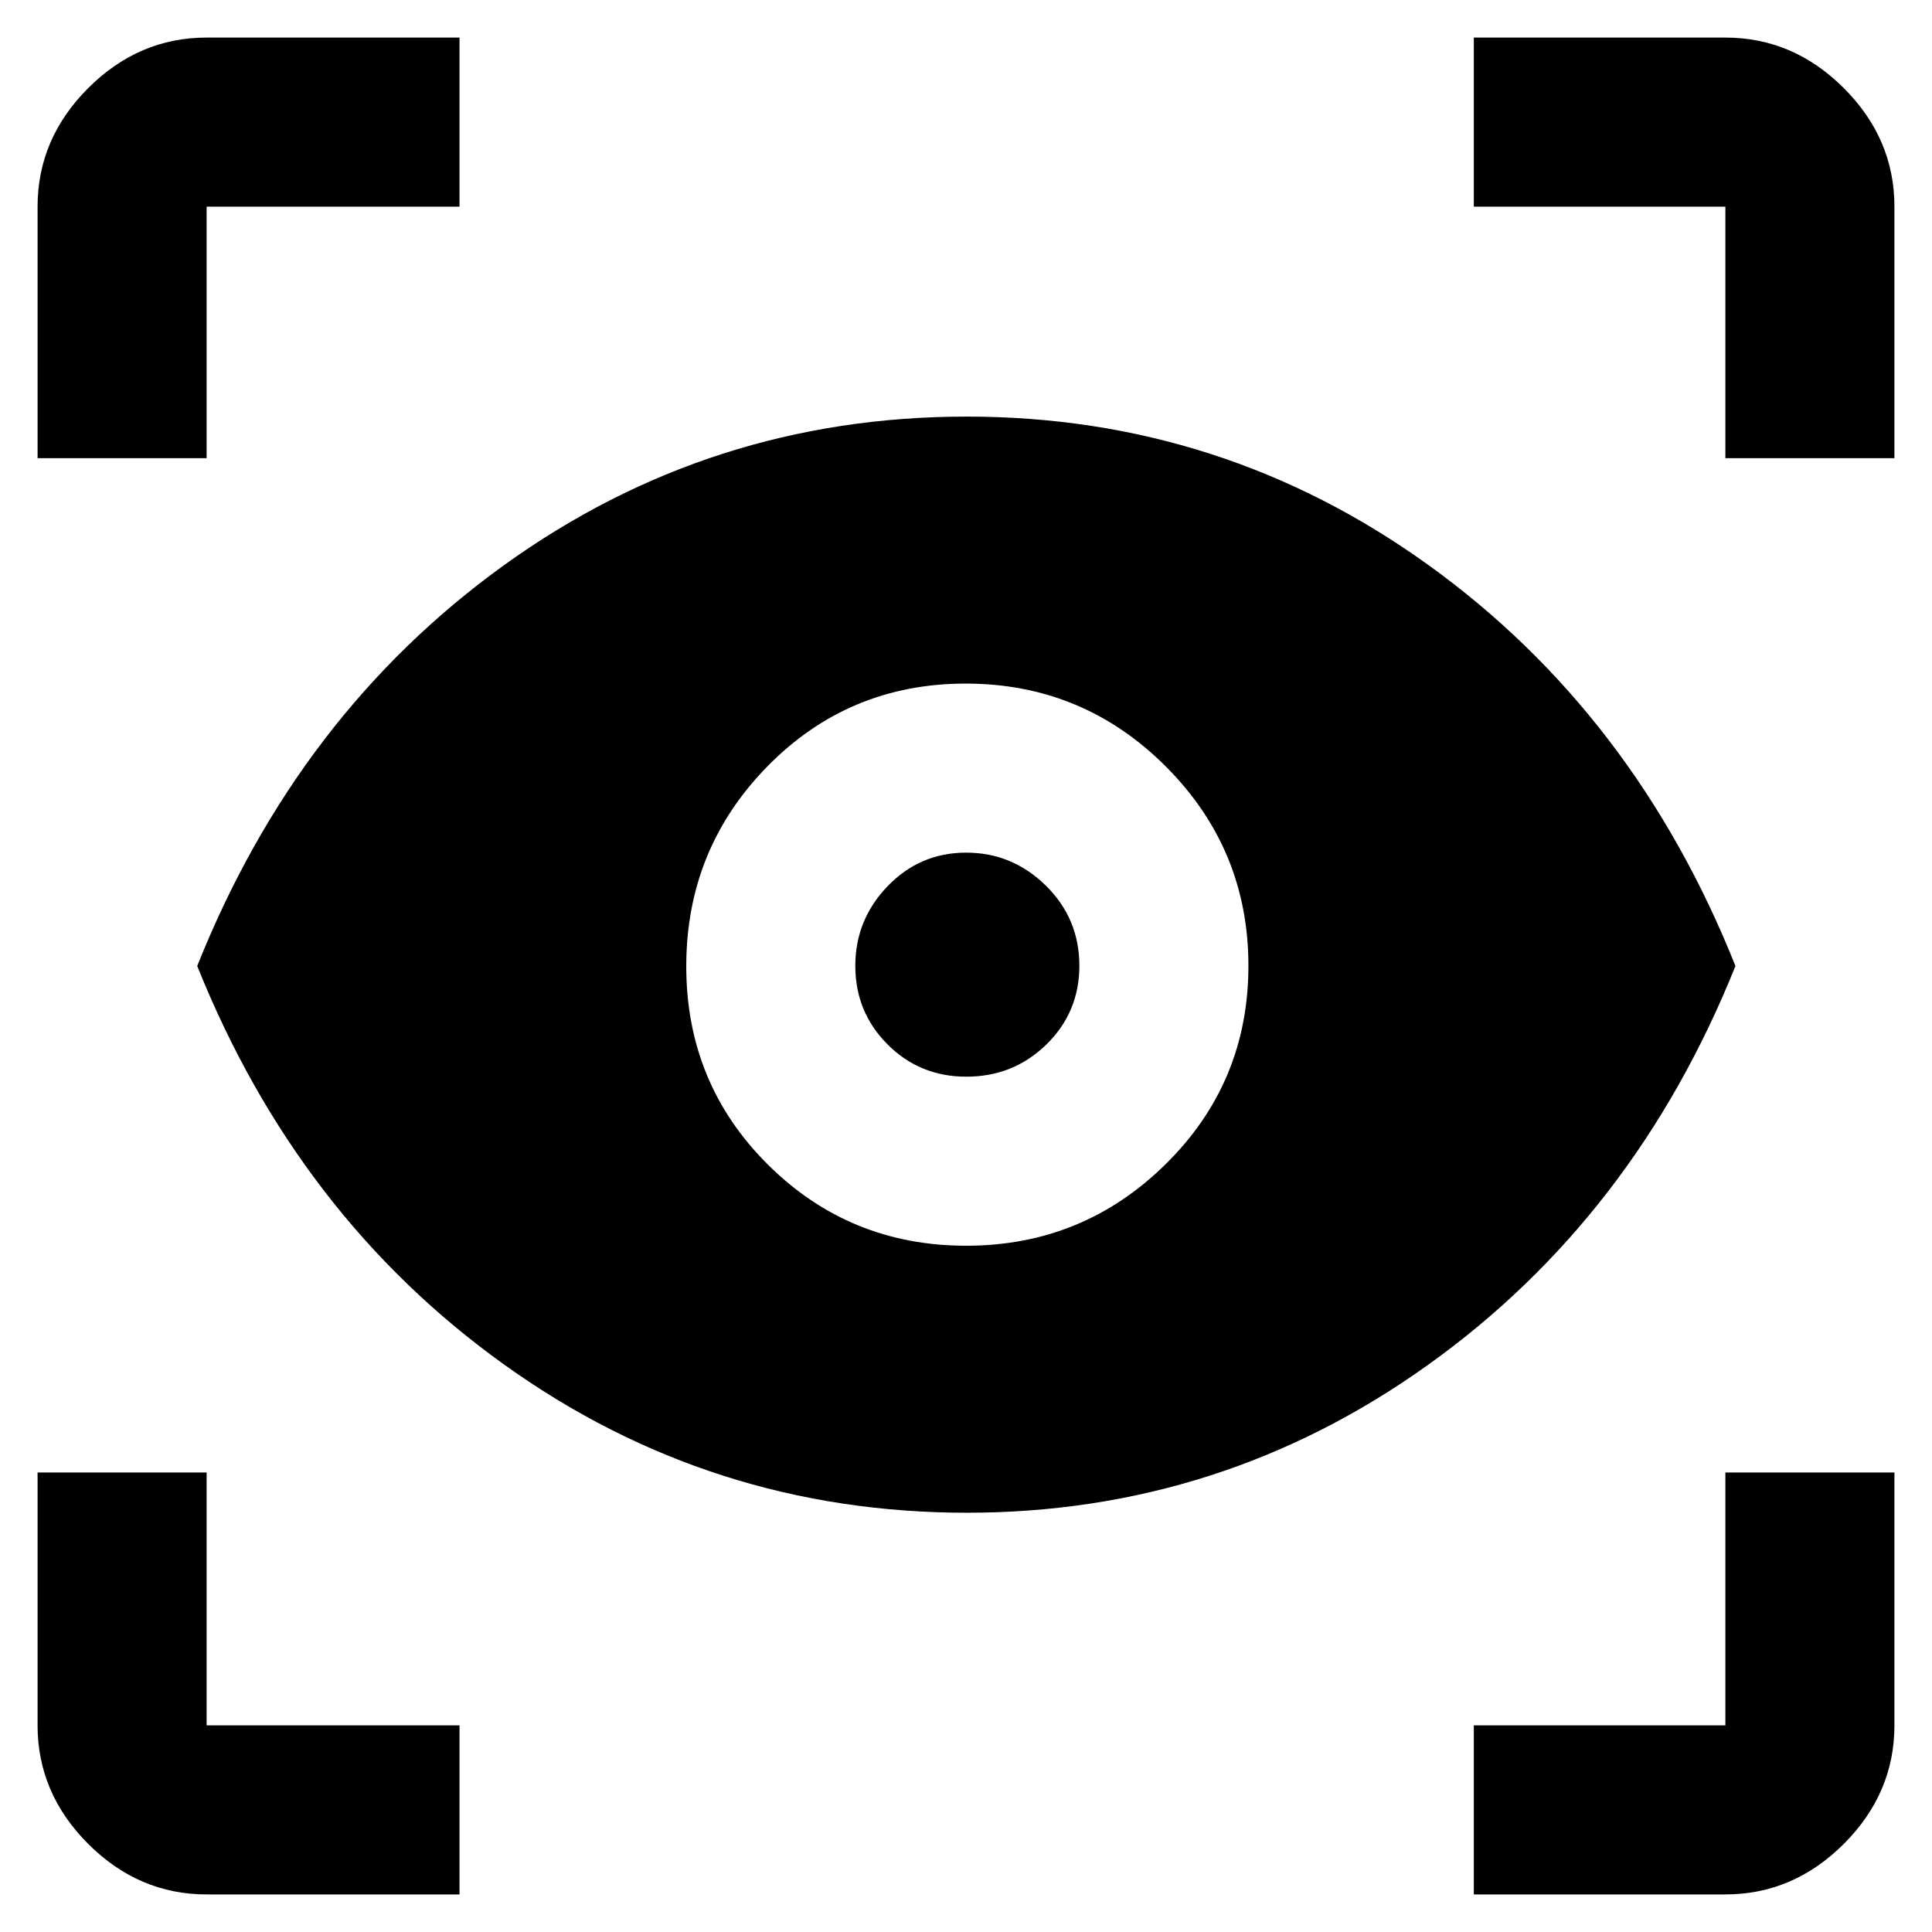 <svg xmlns="http://www.w3.org/2000/svg" height="40" viewBox="0 -960 960 960" width="40"><path d="M228.33-18.67H102.67q-33.73 0-58.87-25.13-25.13-25.14-25.13-58.87v-125.66h84v125.66h125.66v84Zm504 0v-84h125v-125.66h84v125.66q0 33.73-25.13 58.87-25.14 25.13-58.87 25.13h-125ZM480.48-208.33q-127.15 0-229.81-73.5Q148-355.33 98-480q50-125.33 152.45-199.17Q352.9-753 480.33-753q127.05 0 229.53 73.83Q812.33-605.34 862.33-480q-50 124.67-152.71 198.17-102.72 73.5-229.14 73.5ZM480.1-341q58 0 99.12-40.55 41.11-40.55 41.11-98.55t-41.13-99.12q-41.14-41.11-99.34-41.11-58.19 0-98.53 41.13Q341-538.06 341-479.86q0 58.19 40.55 98.53Q422.1-341 480.1-341Zm.04-84Q457-425 441-441.06t-16-39q0-22.94 16.06-39.61 16.06-16.66 39-16.66t39.61 16.39q16.66 16.39 16.66 39.8 0 23.14-16.39 39.14t-39.8 16ZM18.67-732.33v-125q0-33.73 25.13-58.87 25.14-25.13 58.87-25.13h125.66v84H102.67v125h-84Zm838.66 0v-125h-125v-84h125q33.73 0 58.87 25.13 25.13 25.14 25.13 58.87v125h-84Z"/></svg>